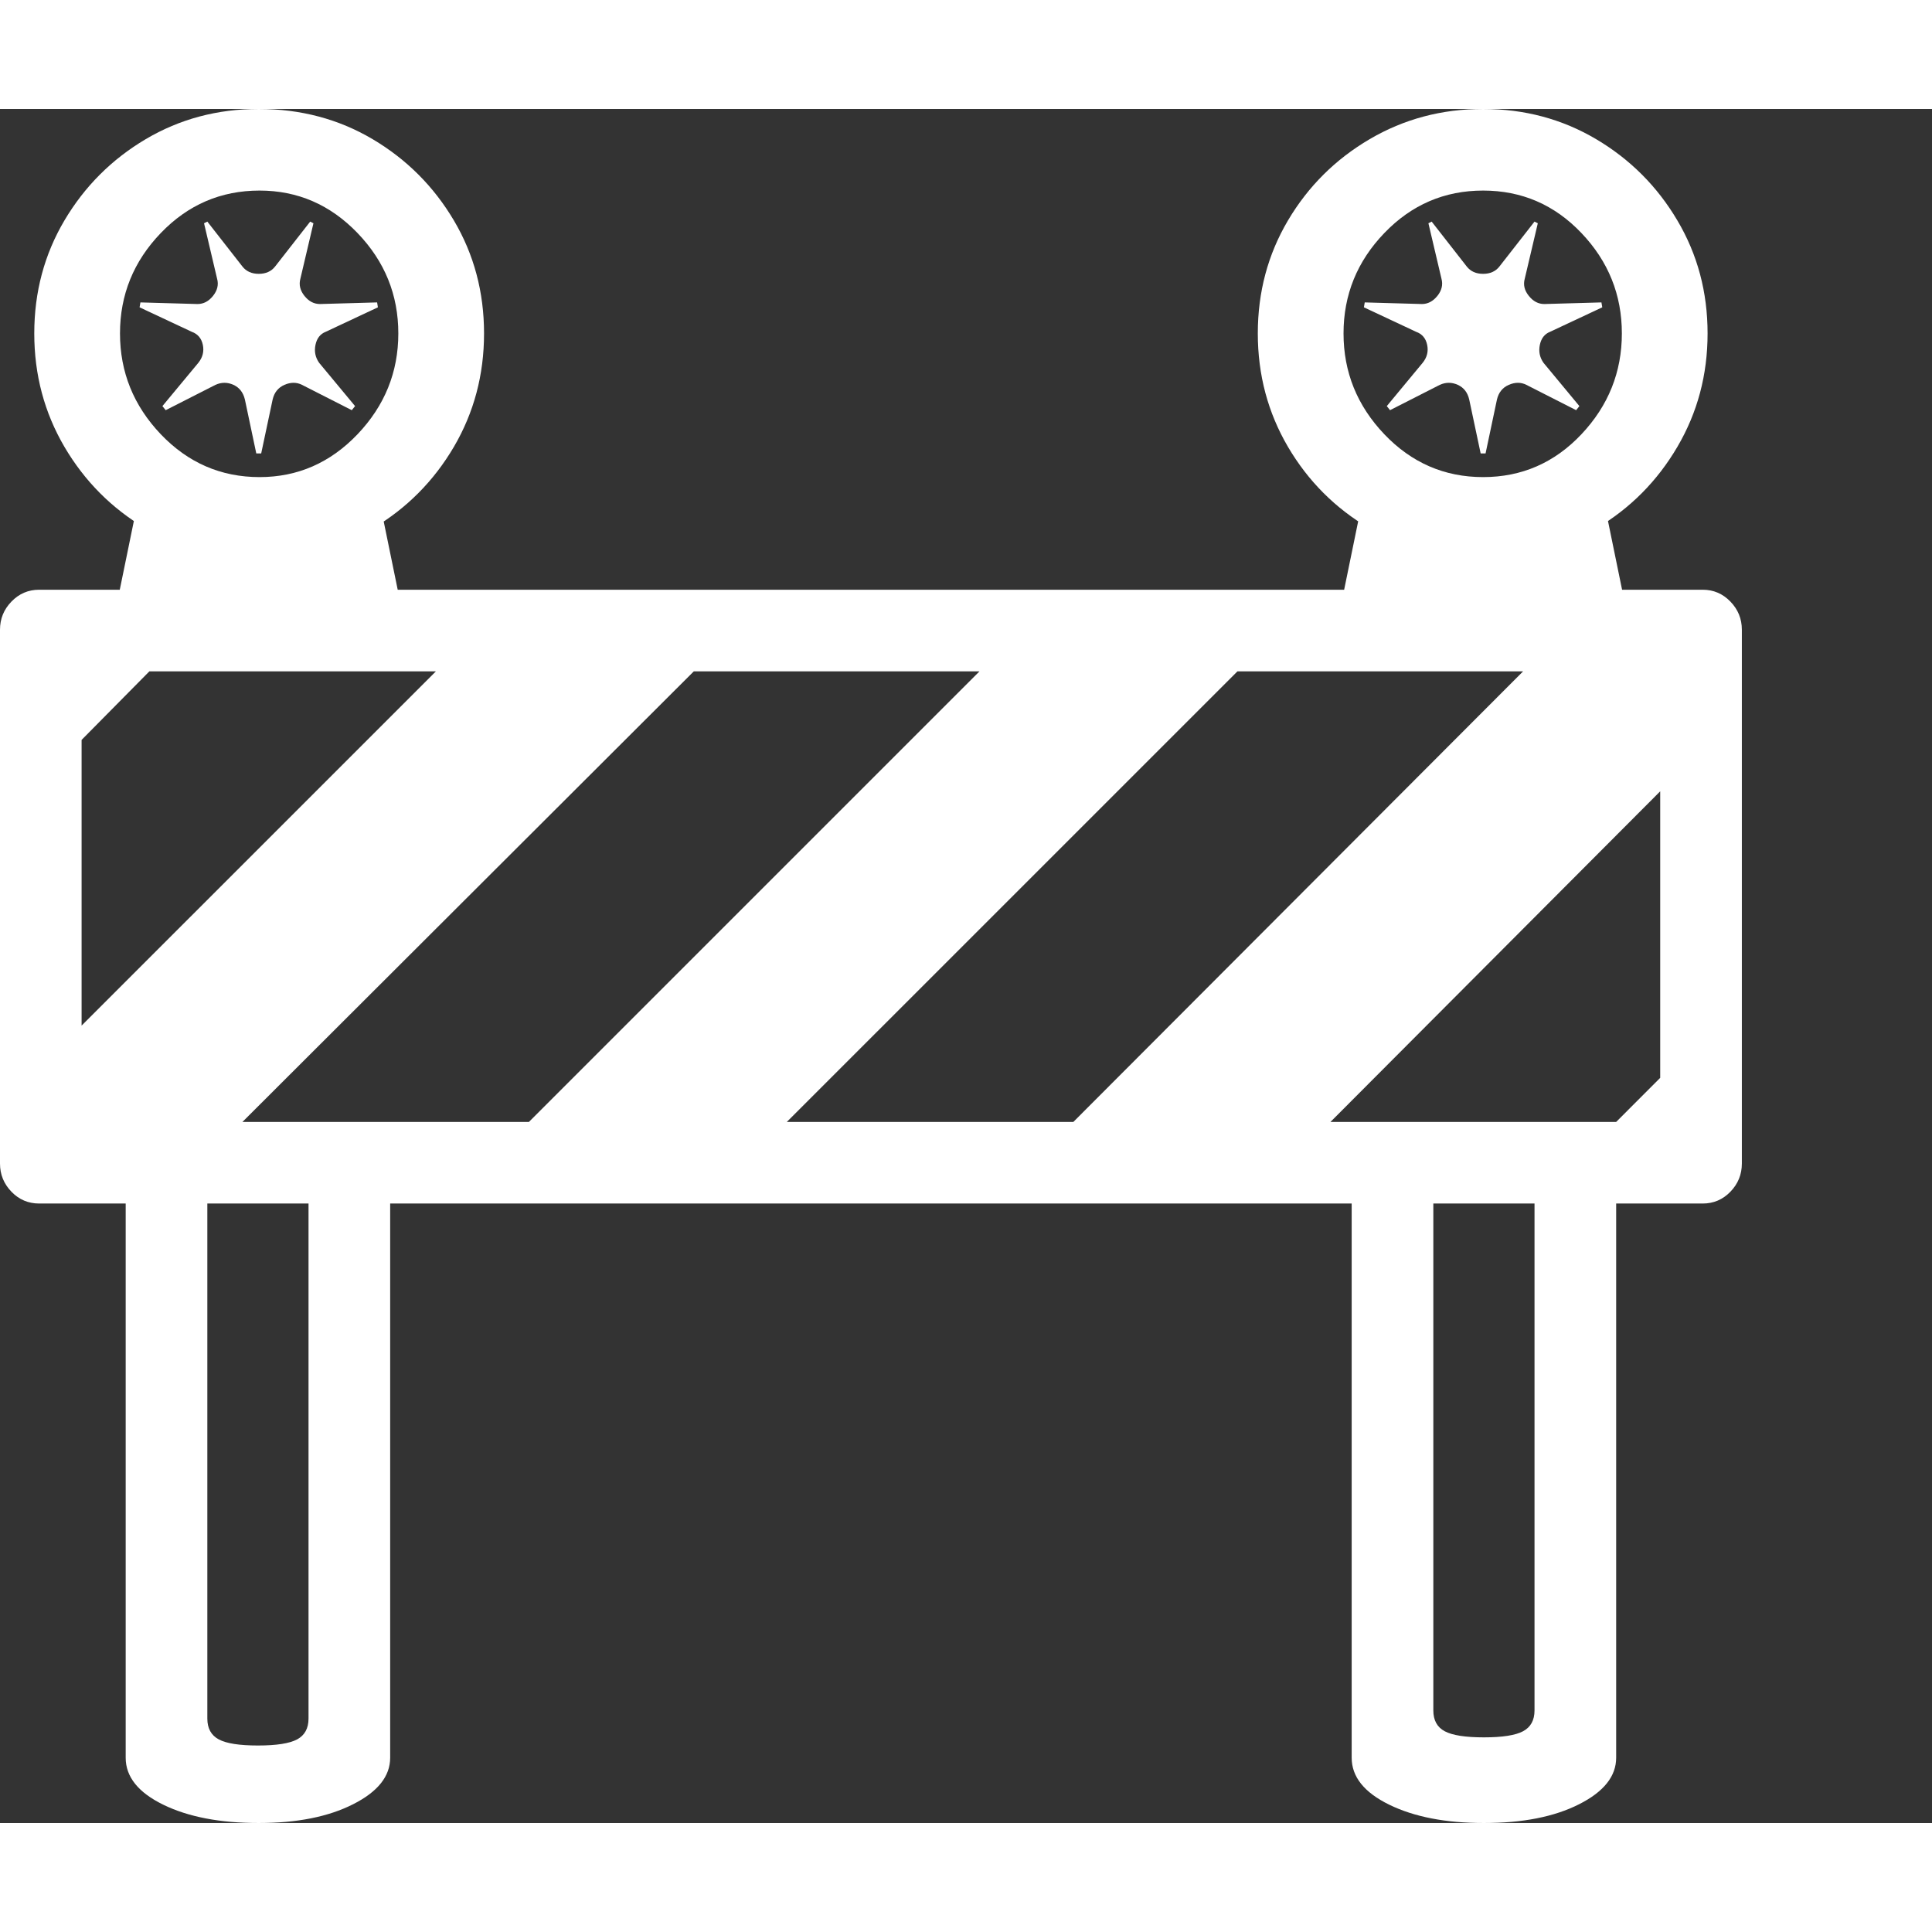 <svg version="1.1" xmlns="http://www.w3.org/2000/svg" style="fill:rgba(0,0,0,1.0)" width="256" height="256" viewBox="0 0 36.984 32.812"><rect x="0" y="0" width="36.984" height="32.812" fill="#333333" stroke="none"/><path fill="rgb(255, 255, 255)" d="M0.75 20.953 C0.542 20.953 0.365 20.878 0.219 20.727 C0.073 20.576 0 20.396 0 20.188 L0 9.969 C0 9.76 0.073 9.581 0.219 9.43 C0.365 9.279 0.542 9.203 0.75 9.203 L32.594 9.203 C32.802 9.203 32.979 9.279 33.125 9.43 C33.271 9.581 33.344 9.76 33.344 9.969 L33.344 20.188 C33.344 20.396 33.271 20.576 33.125 20.727 C32.979 20.878 32.802 20.953 32.594 20.953 Z M4.953 32.812 C4.214 32.812 3.604 32.695 3.125 32.461 C2.646 32.227 2.406 31.927 2.406 31.562 L2.406 19.859 L7.469 19.859 L7.469 31.562 C7.469 31.917 7.232 32.214 6.758 32.453 C6.284 32.693 5.682 32.812 4.953 32.812 Z M4.938 31.328 C5.292 31.328 5.542 31.289 5.688 31.211 C5.833 31.133 5.906 31 5.906 30.812 L5.906 20.797 L3.969 20.797 L3.969 30.812 C3.969 31 4.042 31.133 4.188 31.211 C4.333 31.289 4.583 31.328 4.938 31.328 Z M1.562 17.547 L8.344 10.766 L2.859 10.766 L1.562 12.078 Z M2.078 10.25 L2.703 7.203 L7.203 7.203 L7.828 10.25 Z M4.641 19.391 L10.125 19.391 L18.75 10.766 L13.281 10.766 Z M4.906 6.594 L4.688 5.562 C4.656 5.427 4.583 5.333 4.469 5.281 C4.354 5.229 4.24 5.229 4.125 5.281 L3.172 5.766 L3.109 5.688 L3.797 4.859 C3.88 4.755 3.909 4.641 3.883 4.516 C3.857 4.391 3.786 4.307 3.672 4.266 L2.672 3.797 L2.688 3.703 L3.781 3.734 C3.896 3.734 3.995 3.682 4.078 3.578 C4.161 3.474 4.188 3.365 4.156 3.25 L3.906 2.188 L3.969 2.156 L4.641 3.016 C4.714 3.109 4.818 3.156 4.953 3.156 C5.089 3.156 5.193 3.109 5.266 3.016 L5.938 2.156 L6 2.188 L5.75 3.25 C5.719 3.365 5.745 3.474 5.828 3.578 C5.911 3.682 6.01 3.734 6.125 3.734 L7.219 3.703 L7.234 3.797 L6.234 4.266 C6.13 4.307 6.065 4.391 6.039 4.516 C6.013 4.641 6.036 4.755 6.109 4.859 L6.797 5.688 L6.734 5.766 L5.781 5.281 C5.677 5.229 5.565 5.229 5.445 5.281 C5.326 5.333 5.25 5.427 5.219 5.562 L5 6.594 Z M4.953 8.609 C4.161 8.609 3.44 8.417 2.789 8.031 C2.138 7.646 1.62 7.125 1.234 6.469 C0.849 5.812 0.656 5.089 0.656 4.297 C0.656 3.505 0.849 2.784 1.234 2.133 C1.62 1.482 2.138 0.964 2.789 0.578 C3.44 0.193 4.161 -0 4.953 -0 C5.755 -0 6.482 0.193 7.133 0.578 C7.784 0.964 8.302 1.482 8.688 2.133 C9.073 2.784 9.266 3.505 9.266 4.297 C9.266 5.089 9.073 5.812 8.688 6.469 C8.302 7.125 7.784 7.646 7.133 8.031 C6.482 8.417 5.755 8.609 4.953 8.609 Z M4.969 7.047 C5.698 7.047 6.323 6.773 6.844 6.227 C7.365 5.68 7.625 5.036 7.625 4.297 C7.625 3.557 7.365 2.917 6.844 2.375 C6.323 1.833 5.698 1.562 4.969 1.562 C4.229 1.562 3.599 1.833 3.078 2.375 C2.557 2.917 2.297 3.557 2.297 4.297 C2.297 5.036 2.557 5.68 3.078 6.227 C3.599 6.773 4.229 7.047 4.969 7.047 Z M28.406 32.812 C27.677 32.812 27.073 32.695 26.594 32.461 C26.115 32.227 25.875 31.927 25.875 31.562 L25.875 19.859 L30.938 19.859 L30.938 31.562 C30.938 31.917 30.701 32.214 30.227 32.453 C29.753 32.693 29.146 32.812 28.406 32.812 Z M28.406 31.172 C28.76 31.172 29.01 31.133 29.156 31.055 C29.302 30.977 29.375 30.844 29.375 30.656 L29.375 20.797 L27.438 20.797 L27.438 30.656 C27.438 30.844 27.51 30.977 27.656 31.055 C27.802 31.133 28.052 31.172 28.406 31.172 Z M15.062 19.391 L20.547 19.391 L29.156 10.766 L23.688 10.766 Z M25.469 19.391 L30.938 19.391 L31.781 18.547 L31.781 13.062 Z M25.516 10.25 L26.141 7.203 L30.641 7.203 L31.266 10.25 Z M28.344 6.594 L28.125 5.562 C28.094 5.427 28.021 5.333 27.906 5.281 C27.792 5.229 27.677 5.229 27.562 5.281 L26.609 5.766 L26.547 5.688 L27.234 4.859 C27.318 4.755 27.346 4.641 27.32 4.516 C27.294 4.391 27.224 4.307 27.109 4.266 L26.109 3.797 L26.125 3.703 L27.219 3.734 C27.333 3.734 27.432 3.682 27.516 3.578 C27.599 3.474 27.625 3.365 27.594 3.25 L27.344 2.188 L27.406 2.156 L28.078 3.016 C28.151 3.109 28.255 3.156 28.391 3.156 C28.526 3.156 28.63 3.109 28.703 3.016 L29.375 2.156 L29.438 2.188 L29.188 3.25 C29.156 3.365 29.182 3.474 29.266 3.578 C29.349 3.682 29.448 3.734 29.562 3.734 L30.656 3.703 L30.672 3.797 L29.672 4.266 C29.568 4.307 29.503 4.391 29.477 4.516 C29.451 4.641 29.474 4.755 29.547 4.859 L30.234 5.688 L30.172 5.766 L29.219 5.281 C29.115 5.229 29.003 5.229 28.883 5.281 C28.763 5.333 28.688 5.427 28.656 5.562 L28.438 6.594 Z M28.391 8.609 C27.599 8.609 26.875 8.417 26.219 8.031 C25.562 7.646 25.042 7.125 24.656 6.469 C24.271 5.812 24.078 5.089 24.078 4.297 C24.078 3.505 24.271 2.784 24.656 2.133 C25.042 1.482 25.562 0.964 26.219 0.578 C26.875 0.193 27.599 -0 28.391 -0 C29.182 -0 29.904 0.193 30.555 0.578 C31.206 0.964 31.724 1.482 32.109 2.133 C32.495 2.784 32.688 3.505 32.688 4.297 C32.688 5.089 32.495 5.812 32.109 6.469 C31.724 7.125 31.206 7.646 30.555 8.031 C29.904 8.417 29.182 8.609 28.391 8.609 Z M28.391 7.047 C29.13 7.047 29.758 6.773 30.273 6.227 C30.789 5.68 31.047 5.036 31.047 4.297 C31.047 3.557 30.789 2.917 30.273 2.375 C29.758 1.833 29.13 1.562 28.391 1.562 C27.651 1.562 27.021 1.833 26.5 2.375 C25.979 2.917 25.719 3.557 25.719 4.297 C25.719 5.036 25.979 5.68 26.5 6.227 C27.021 6.773 27.651 7.047 28.391 7.047 Z M36.984 27.344" /></svg>